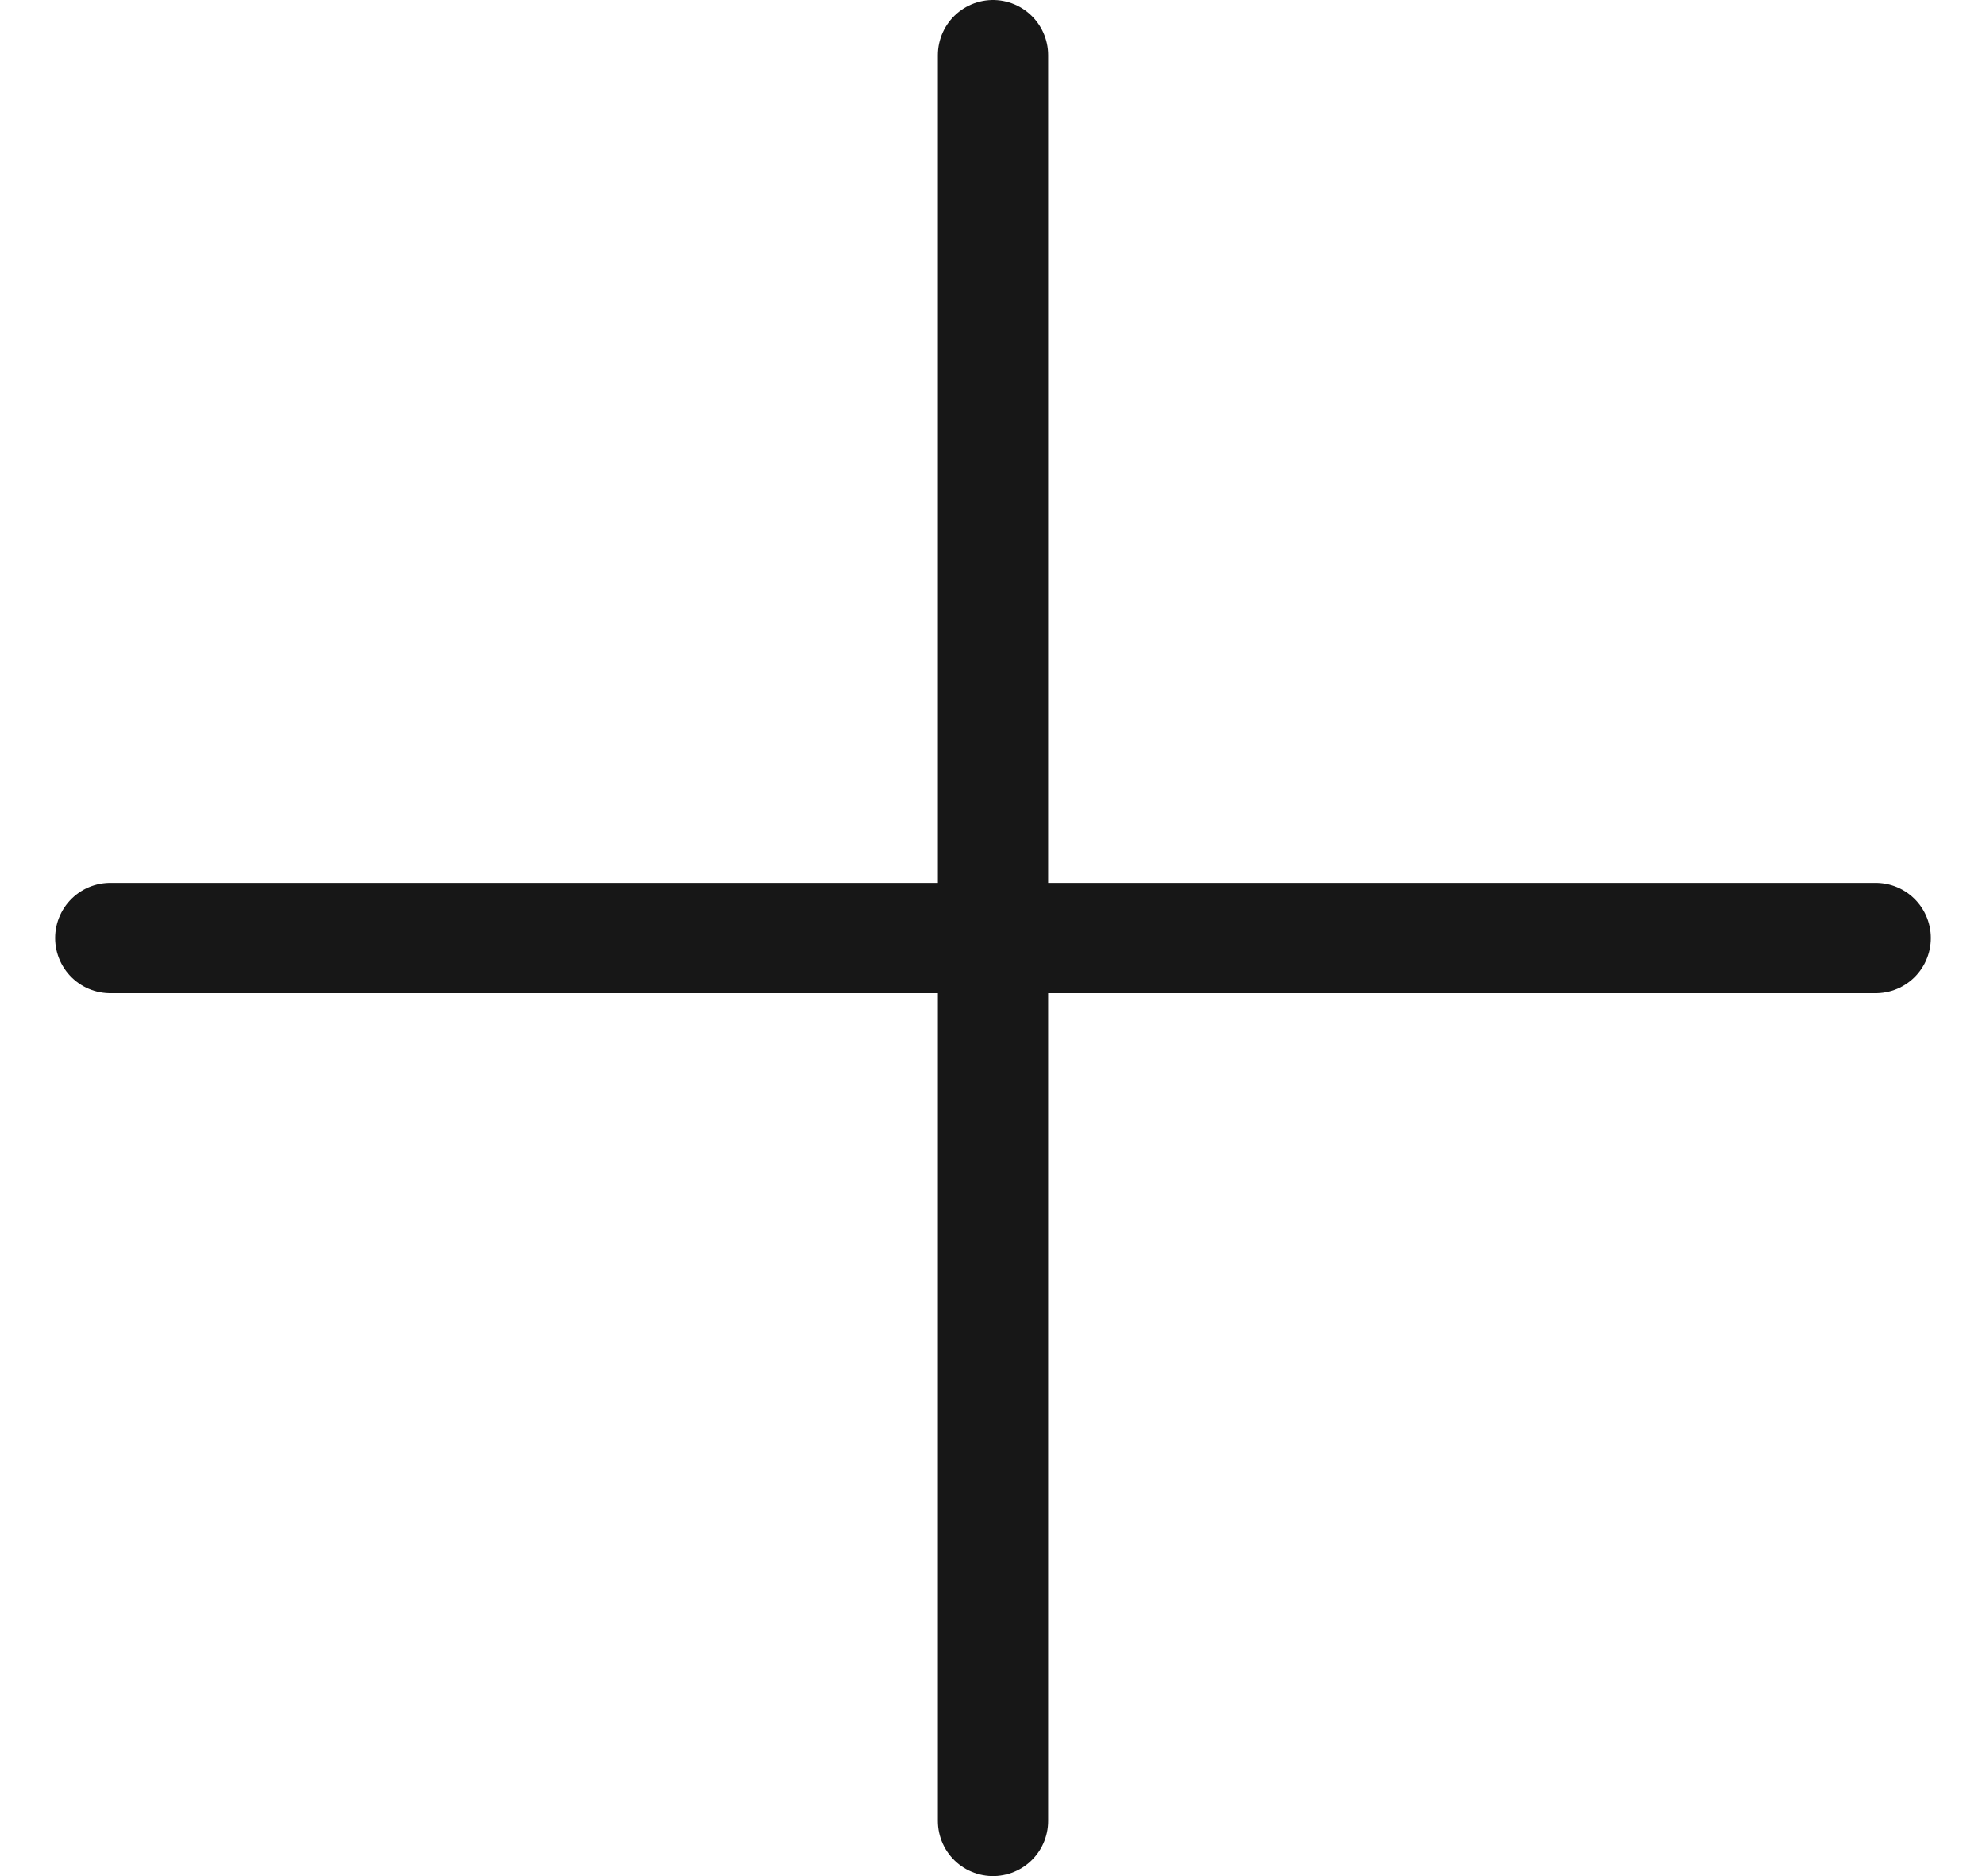 <svg width="18" height="17" viewBox="0 0 18 17" fill="none" xmlns="http://www.w3.org/2000/svg">
<g id="plus">
<path id="Vector" d="M9 0.5V16.5" stroke="#171717" stroke-linecap="round"/>
<path id="Vector_2" d="M17 8.5L1 8.5" stroke="#171717" stroke-linecap="round"/>
</g>
</svg>
